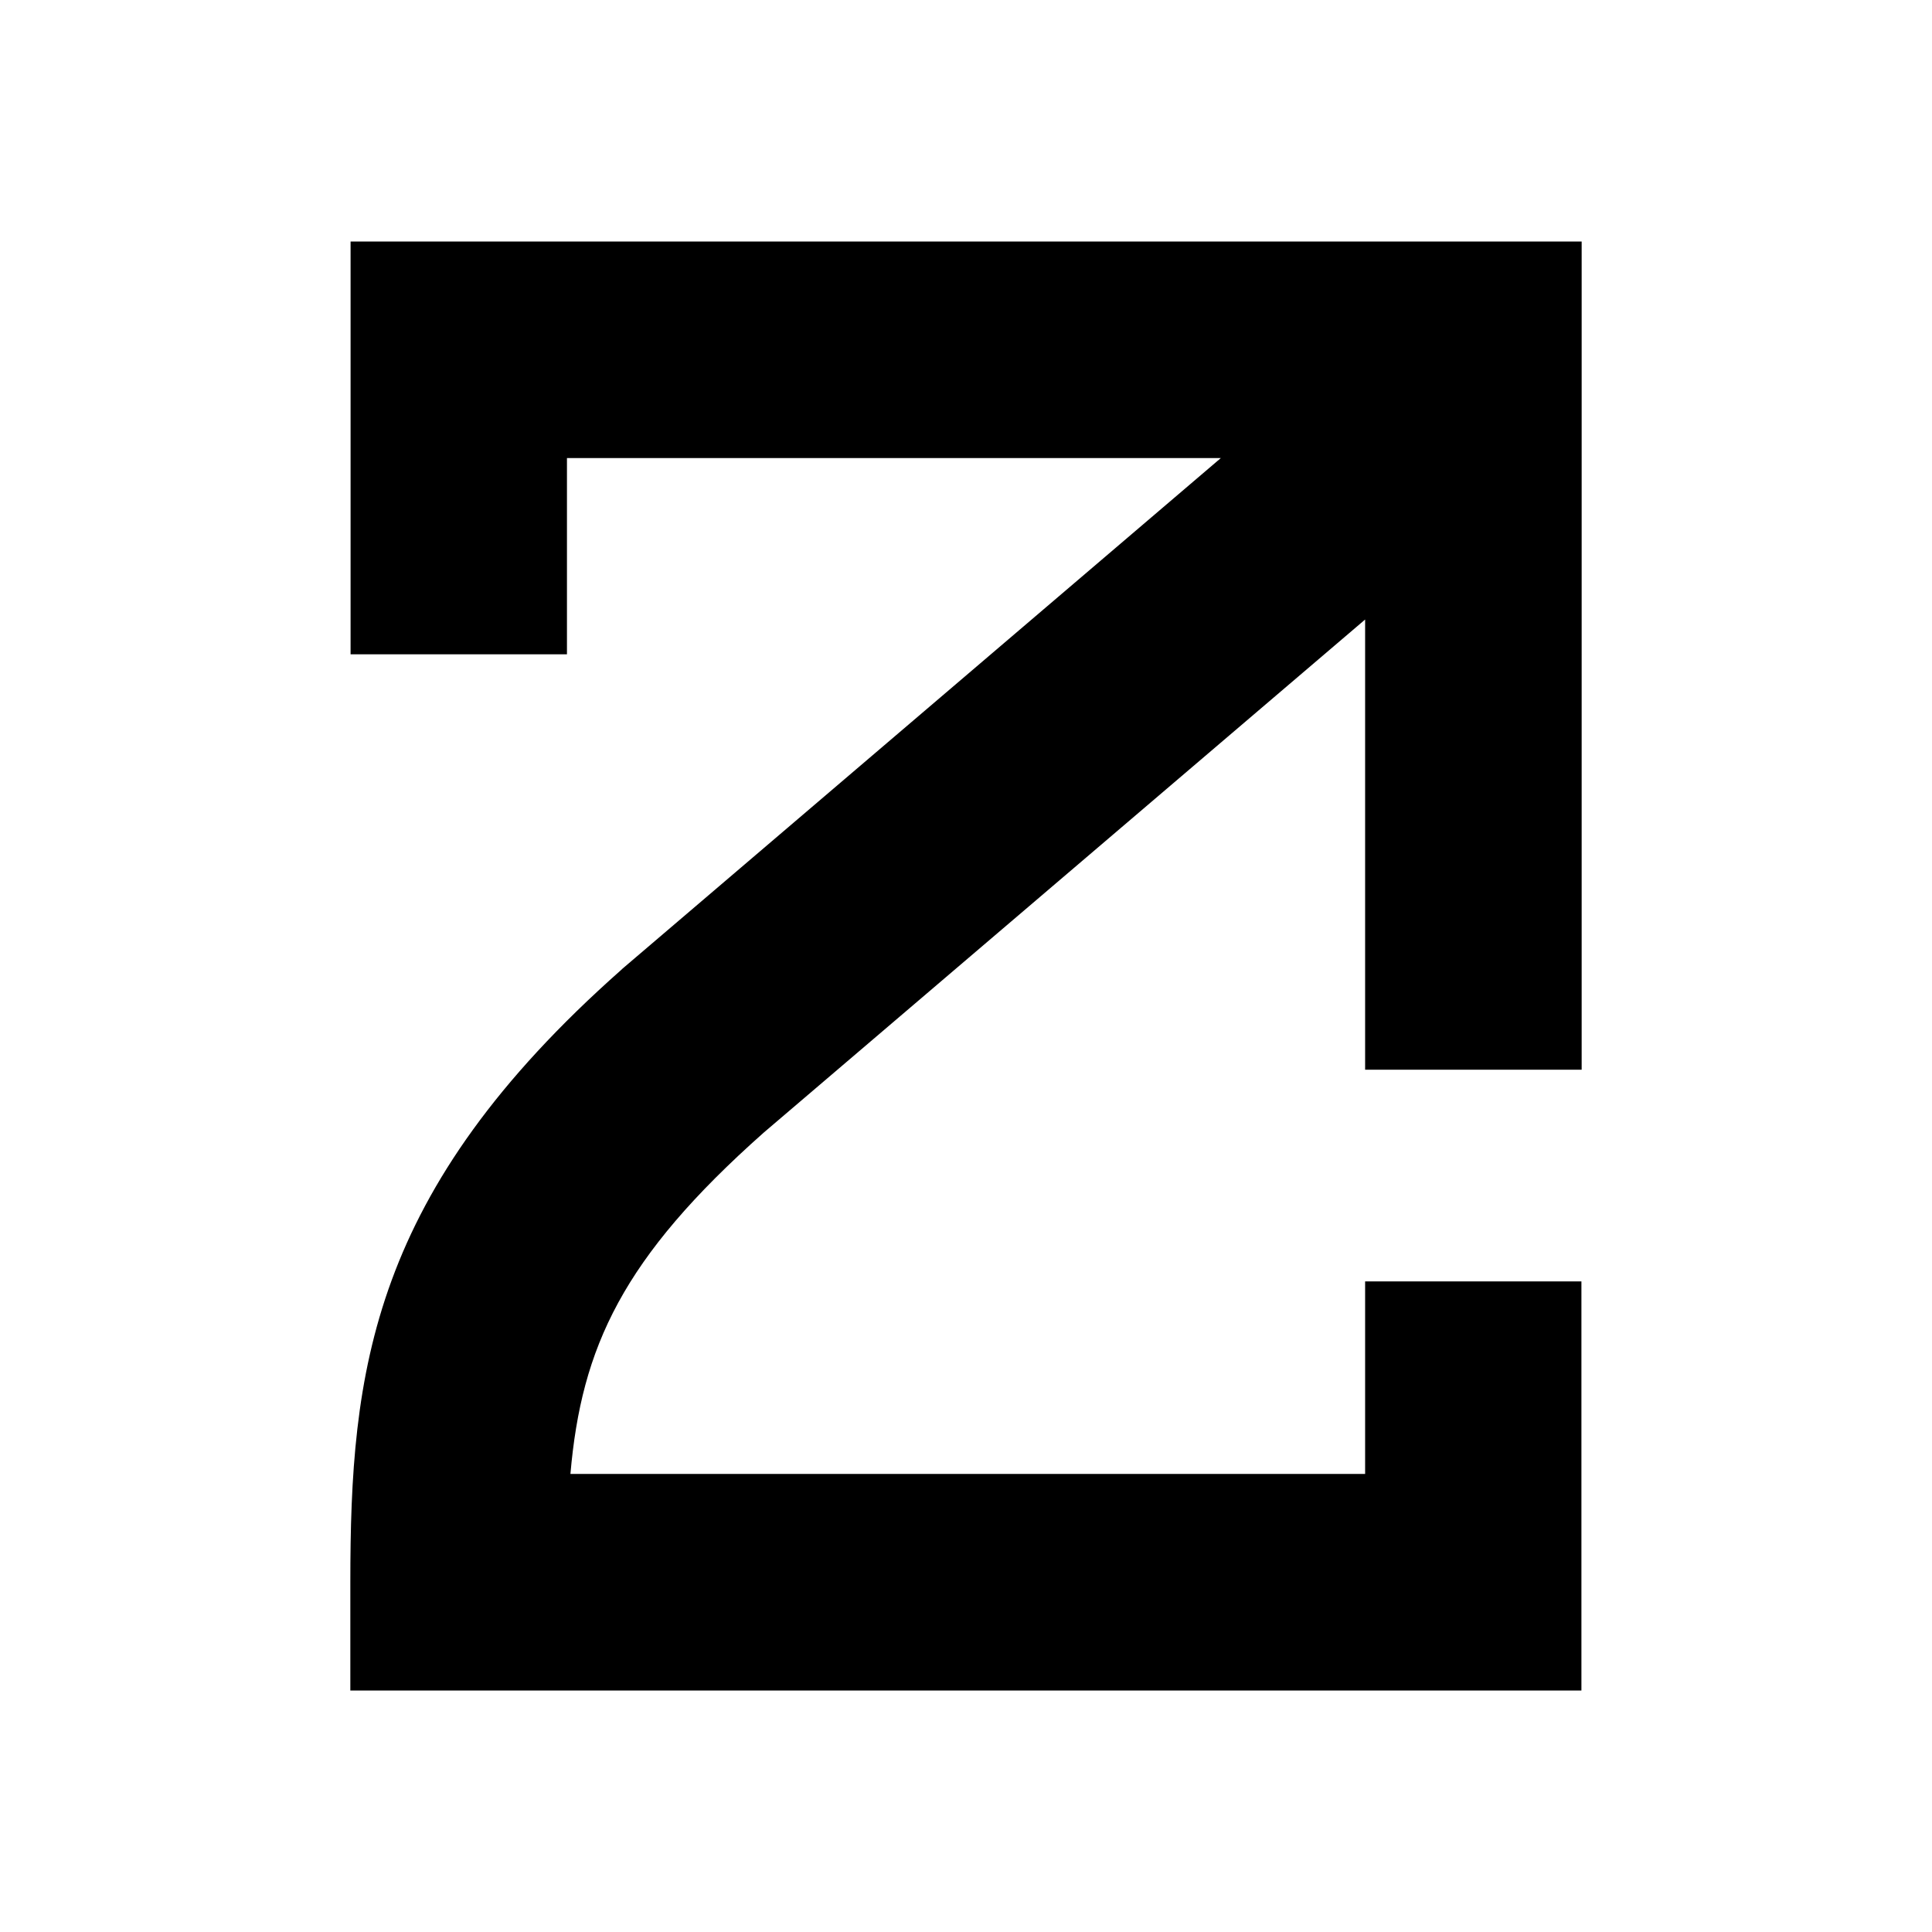 <svg xmlns="http://www.w3.org/2000/svg" width="1em" height="1em" viewBox="0 0 24 24"><path fill="currentColor" d="M16.958 15.917v2.393H7.086c.137-1.575.645-2.683 2.402-4.241l7.47-6.373v5.592h2.69V3H4.355v5.128h2.688V5.69h8.123l-7.433 6.343l-.018.017c-3.115 2.758-3.363 4.984-3.363 7.607V21h15.293v-5.082h-2.689z"/></svg>